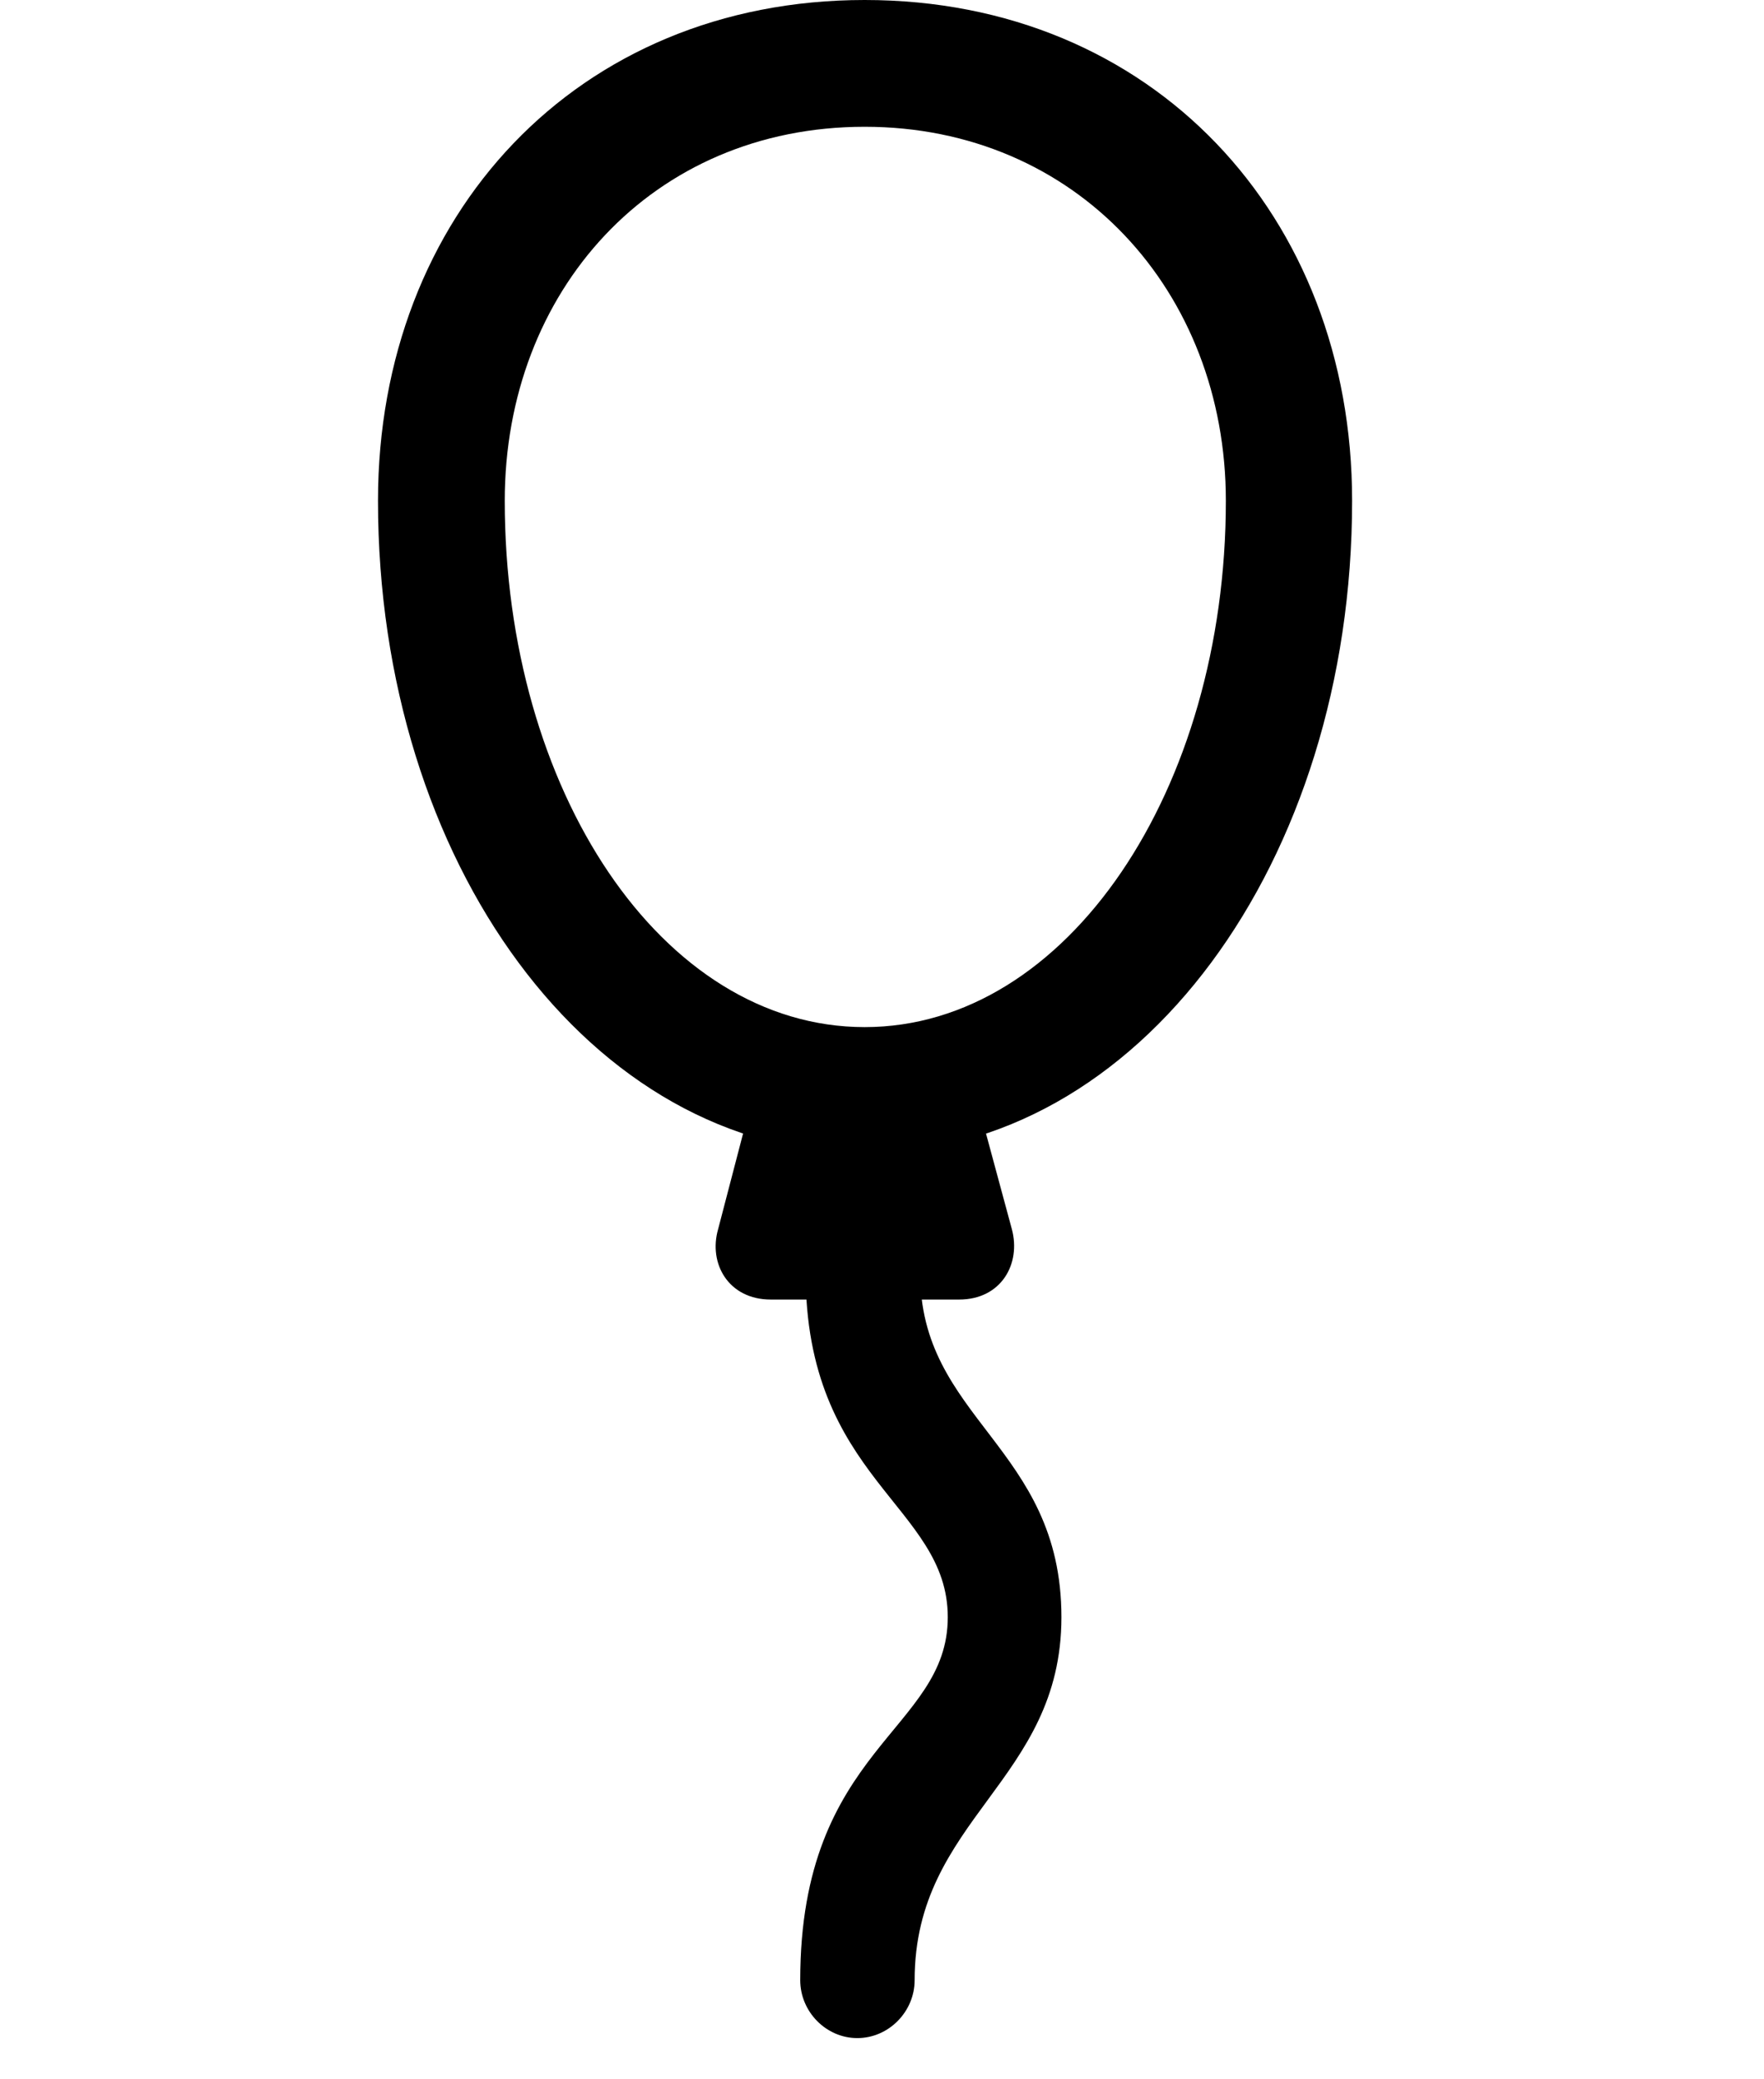 <svg width="28" height="33" viewBox="0 0 28 33" fill="none" xmlns="http://www.w3.org/2000/svg">
<path d="M13.725 18.305C18.076 18.305 21.462 13.685 21.462 7.948C21.462 3.42 18.293 0 13.725 0C9.158 0 6 3.42 6 7.948C6 13.685 9.374 18.305 13.725 18.305ZM13.725 16.301C10.5 16.301 8.012 12.533 8.012 7.948C8.012 4.622 10.349 2.012 13.725 2.012C17.08 2.012 19.458 4.622 19.458 7.948C19.458 12.533 16.941 16.301 13.725 16.301ZM11.979 17.284L11.399 19.507C11.241 20.054 11.564 20.625 12.235 20.625H15.223C15.896 20.625 16.209 20.054 16.061 19.507L15.46 17.284H11.979ZM13.608 32.346C14.107 32.346 14.518 31.926 14.518 31.427C14.518 28.86 16.848 28.269 16.848 25.666C16.848 22.951 14.587 22.526 14.607 20.185H12.788C12.779 23.482 15.044 23.89 15.044 25.666C15.044 27.472 12.702 27.73 12.702 31.427C12.702 31.926 13.111 32.346 13.608 32.346Z" fill="black"/>
</svg>
